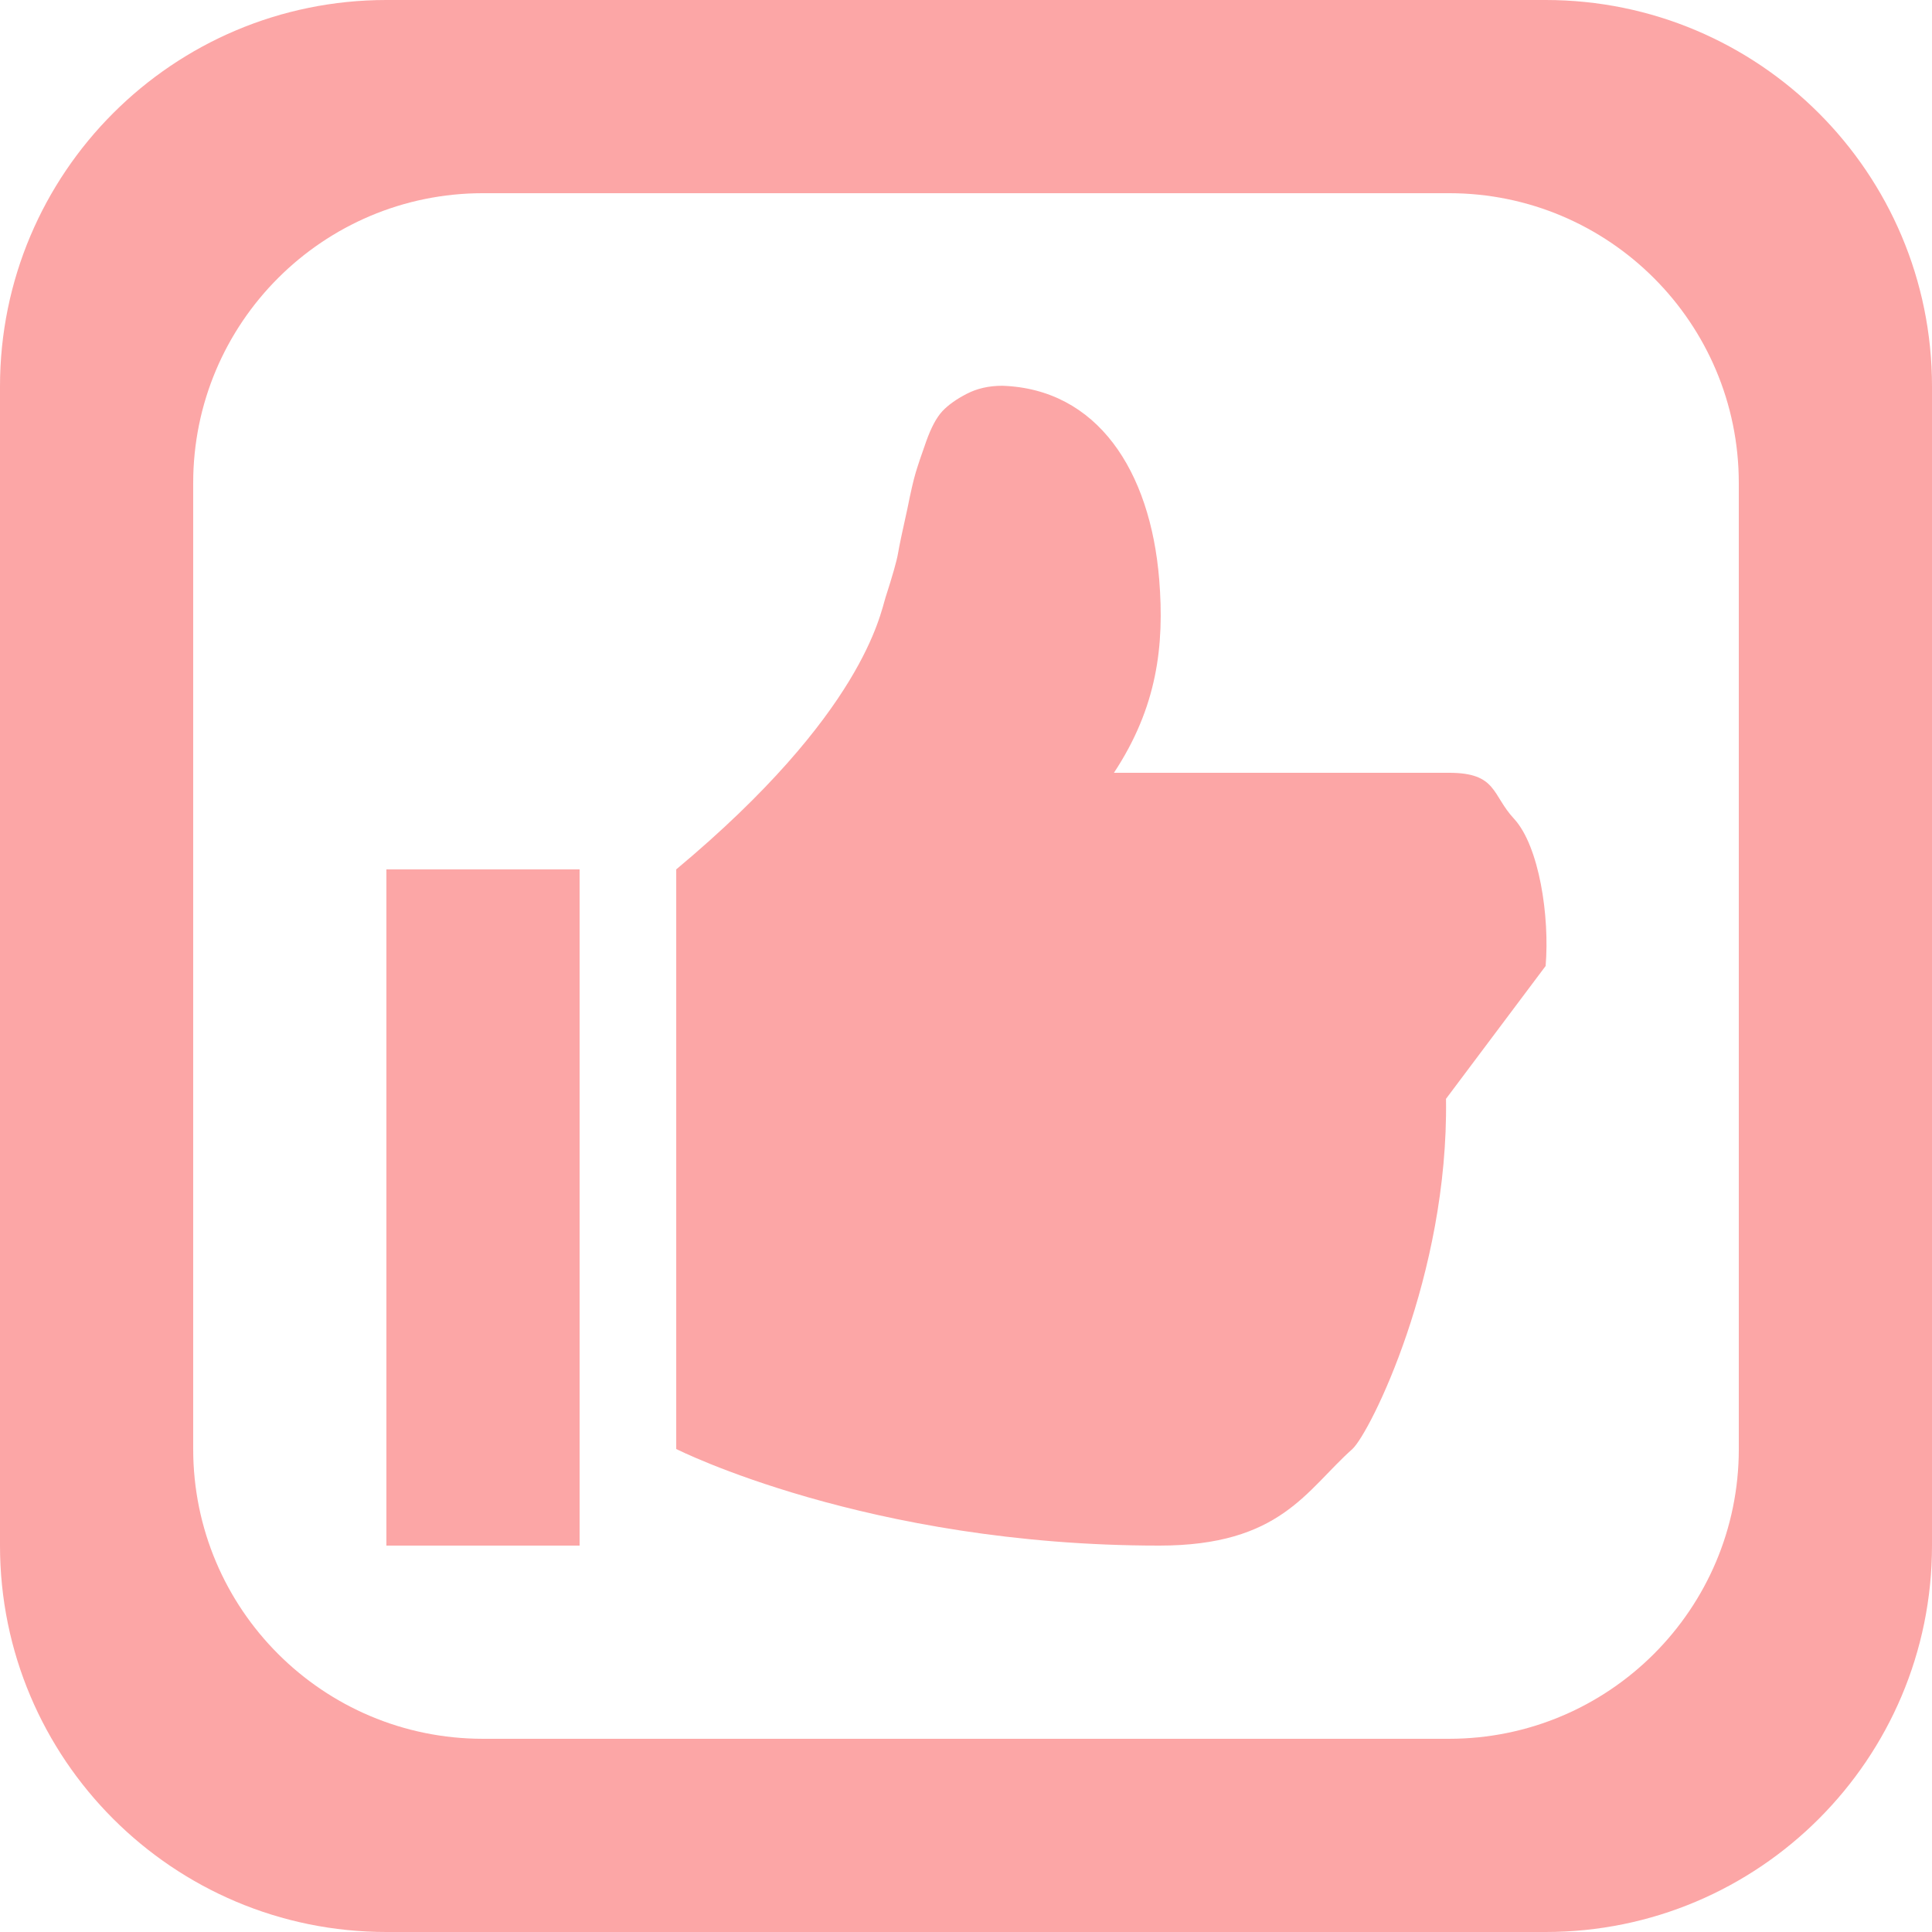 <svg version="1.1" xmlns="http://www.w3.org/2000/svg" viewBox="0 0 137.144 137.144" xmlns:xlink="http://www.w3.org/1999/xlink" enable-background="new 0 0 137.144 137.144">
  <g>
    <g>
      <path d="m27.429,109.715h13.714v-48.001h-13.714v48.001zm75.43-54.858h-23.786c3.066-4.646 3.593-9.023 3.214-13.714-0.628-7.747-4.406-13.535-11.14-13.759-0.946,0-1.788,0.191-2.526,0.573-0.74,0.382-1.315,0.793-1.728,1.233-0.414,0.441-0.797,1.161-1.152,2.158-0.355,1-0.607,1.748-0.753,2.247-0.148,0.5-0.341,1.337-0.576,2.511-0.355,1.586-0.576,2.644-0.665,3.172-0.089,0.529-0.385,1.572-0.886,3.128-0.383,1.188-1.572,8.221-14.859,19.308v41.144c0,0 13.547,6.857 34.286,6.857 8.626,0 10.42-3.927 13.714-6.857 1.236-1.133 6.833-12.301 6.643-24.858l7.072-9.429c0.295-3.524-0.458-8.499-2.231-10.438-1.596-1.702-1.201-3.276-4.627-3.276zm6.856-54.857h-82.286c-15.149,0-27.429,12.28-27.429,27.429v82.286c0,15.149 12.28,27.429 27.429,27.429h82.286c15.149,0 27.429-12.28 27.429-27.429v-82.286c0-15.149-12.28-27.429-27.429-27.429zm13.715,102.858c0,11.361-9.21,20.571-20.571,20.571h-68.573c-11.361,0-20.572-9.21-20.572-20.571v-68.572c0-11.362 9.21-20.572 20.572-20.572h68.572c11.361,0 20.571,9.21 20.571,20.572v68.572z" id="id_102" style="fill: rgb(252, 166, 166);"></path>
    </g>
  </g>
</svg>